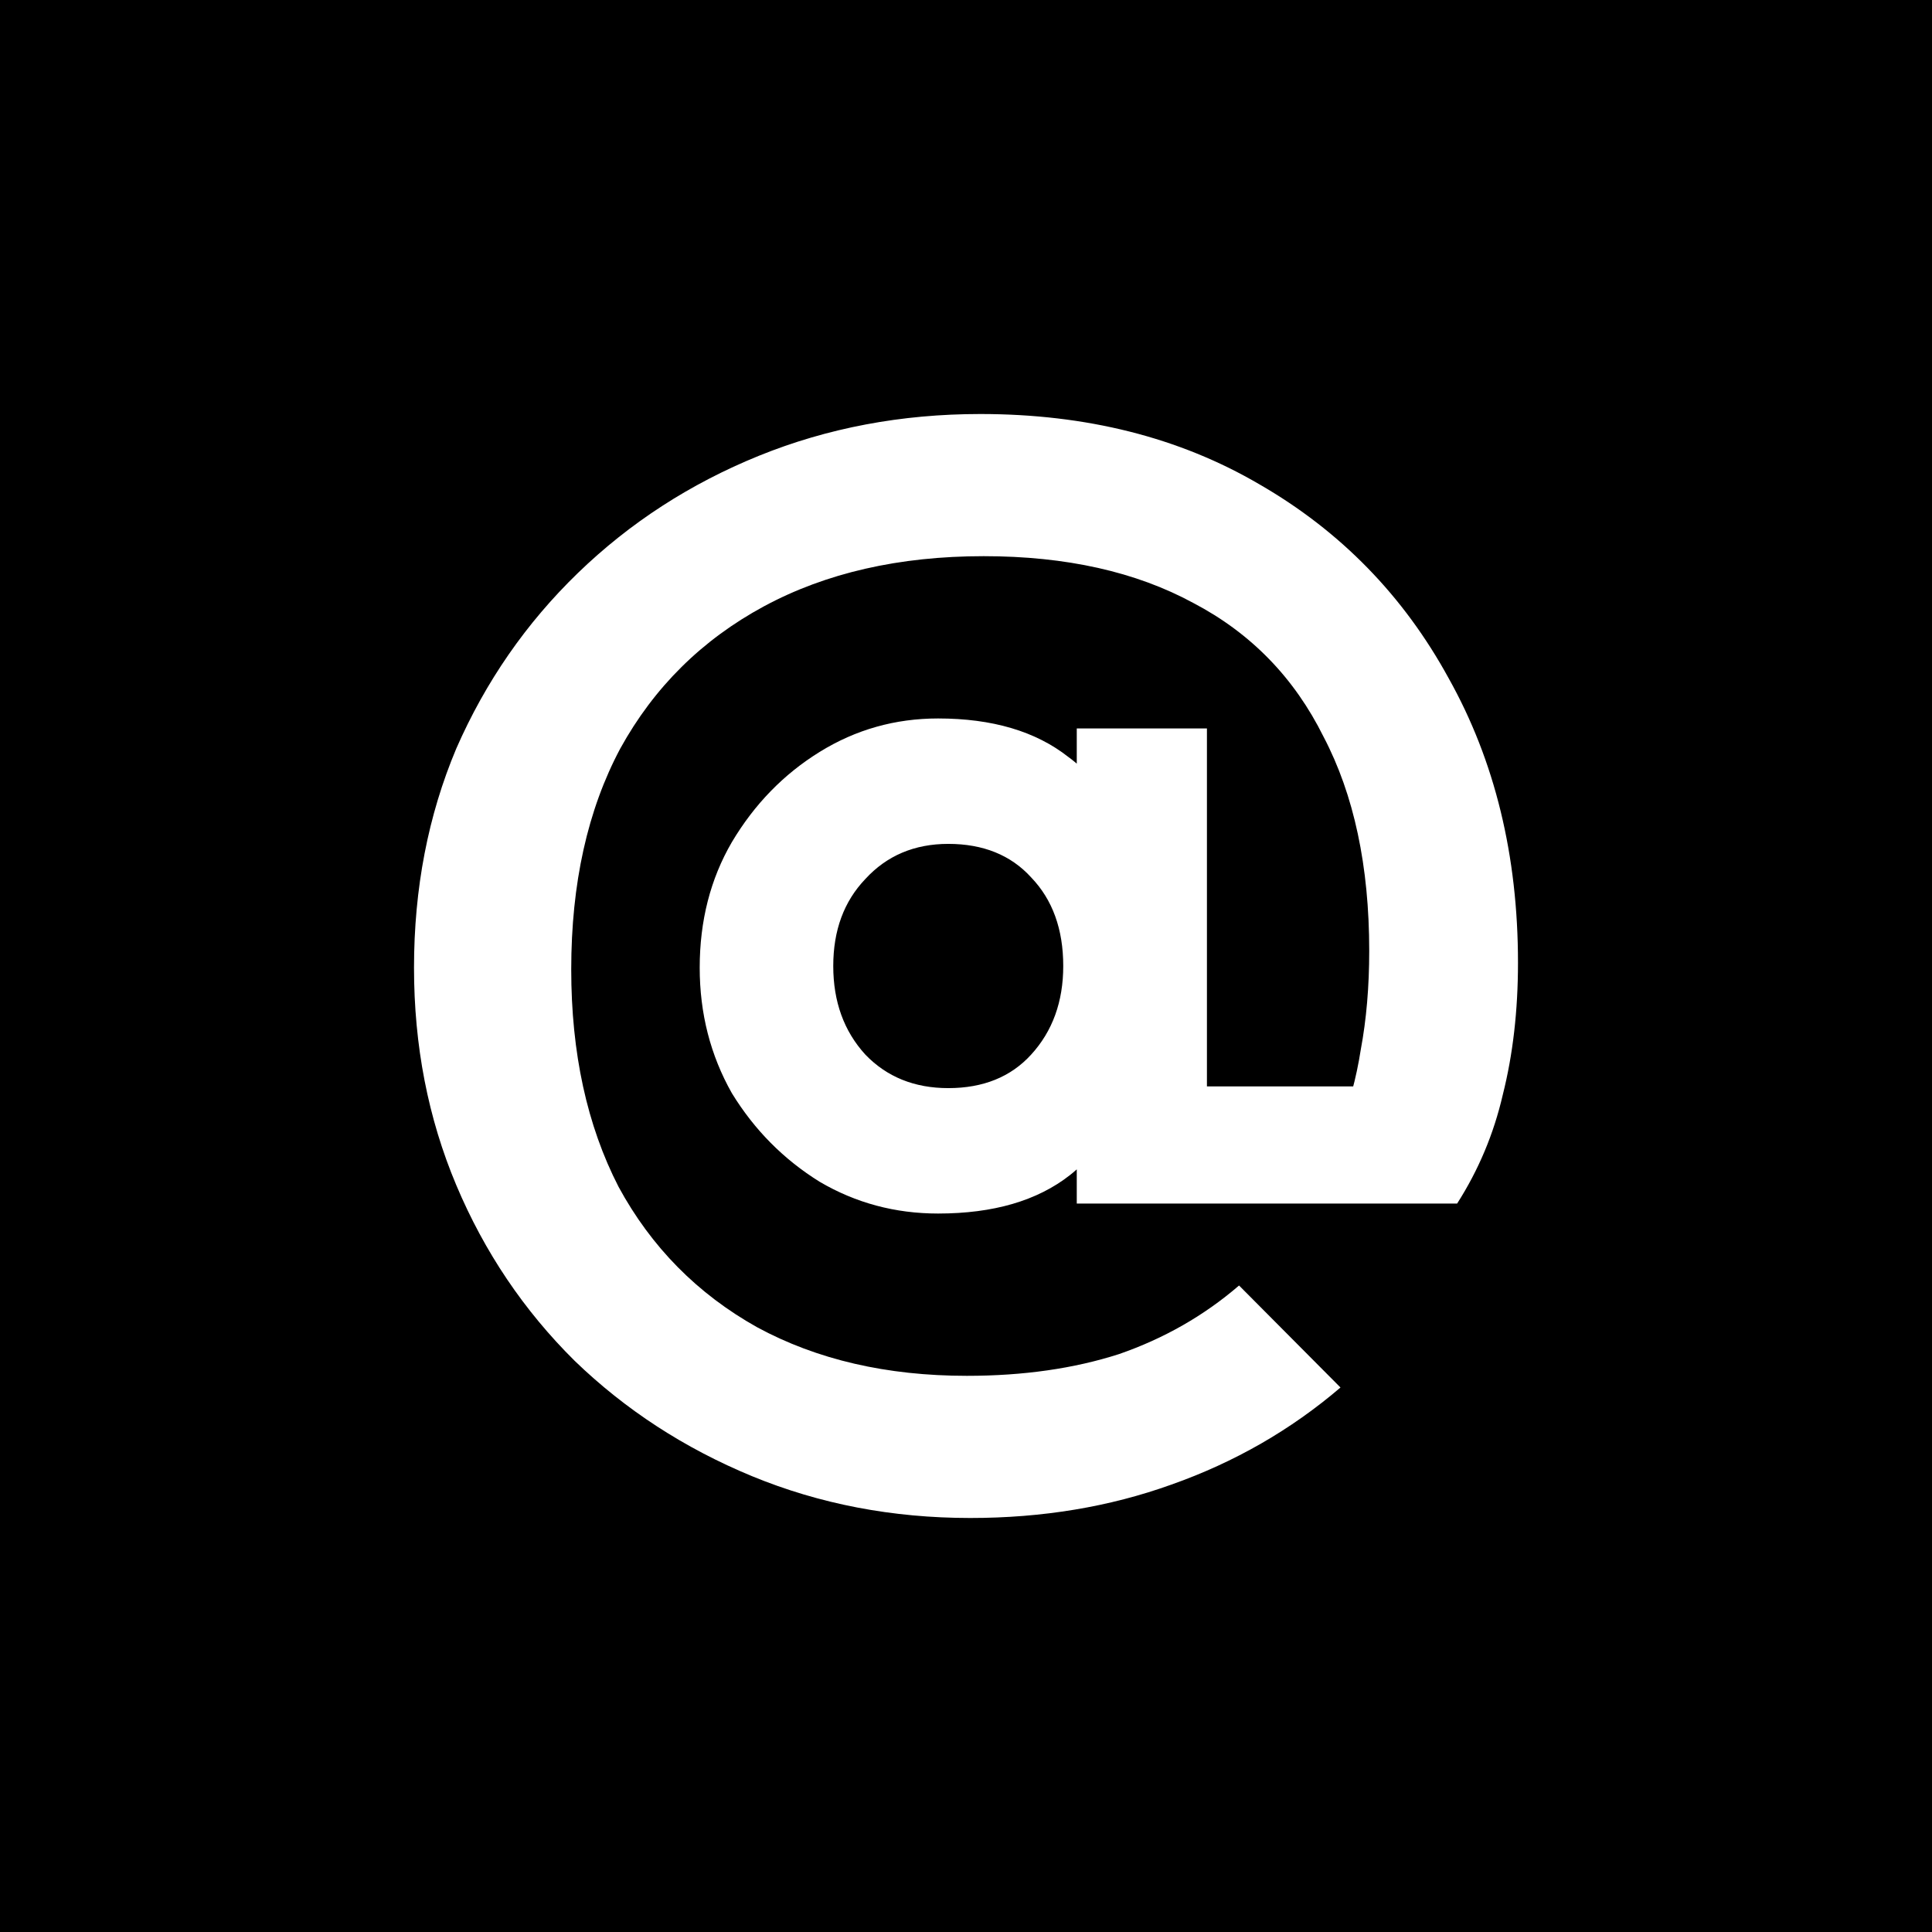 <svg class="footer_link_email" width="24" height="24" viewBox="0 0 24 24" fill="none" xmlns="http://www.w3.org/2000/svg">
<rect width="24" height="24" fill="black"/>
<path d="M11.653 15.075C11.121 15.075 10.631 14.944 10.183 14.681C9.735 14.403 9.371 14.036 9.091 13.579C8.825 13.108 8.692 12.589 8.692 12.021C8.692 11.439 8.825 10.919 9.091 10.462C9.371 9.991 9.735 9.617 10.183 9.34C10.631 9.063 11.121 8.925 11.653 8.925C12.326 8.925 12.865 9.084 13.271 9.403C13.691 9.707 13.901 10.185 13.901 10.836V13.164C13.901 13.801 13.698 14.279 13.292 14.597C12.886 14.916 12.34 15.075 11.653 15.075ZM11.78 13.517C12.213 13.517 12.557 13.378 12.809 13.101C13.075 12.81 13.208 12.443 13.208 12C13.208 11.543 13.075 11.176 12.809 10.899C12.557 10.622 12.213 10.483 11.78 10.483C11.36 10.483 11.016 10.629 10.75 10.919C10.484 11.197 10.351 11.557 10.351 12C10.351 12.443 10.484 12.81 10.75 13.101C11.016 13.378 11.36 13.517 11.78 13.517ZM13.376 14.951V13.371L13.607 11.917L13.376 10.504V9.049H14.993V14.951H13.376ZM15.392 15.969L16.652 17.236C16.036 17.763 15.336 18.165 14.552 18.442C13.782 18.719 12.949 18.857 12.053 18.857C11.086 18.857 10.183 18.684 9.343 18.338C8.503 17.991 7.768 17.513 7.138 16.904C6.508 16.28 6.018 15.553 5.668 14.722C5.318 13.891 5.143 12.991 5.143 12.021C5.143 11.037 5.318 10.13 5.668 9.299C6.032 8.468 6.536 7.74 7.18 7.117C7.824 6.494 8.573 6.009 9.427 5.662C10.281 5.316 11.198 5.143 12.178 5.143C13.495 5.143 14.65 5.434 15.644 6.016C16.652 6.597 17.436 7.401 17.996 8.426C18.57 9.451 18.857 10.629 18.857 11.959C18.857 12.554 18.794 13.101 18.668 13.6C18.556 14.085 18.367 14.535 18.101 14.951L16.127 14.888C16.337 14.625 16.505 14.341 16.631 14.036C16.757 13.732 16.848 13.399 16.904 13.039C16.974 12.665 17.009 12.256 17.009 11.813C17.009 10.76 16.82 9.874 16.442 9.153C16.078 8.419 15.539 7.865 14.825 7.491C14.111 7.103 13.243 6.909 12.22 6.909C11.17 6.909 10.26 7.117 9.49 7.532C8.72 7.948 8.125 8.537 7.705 9.299C7.299 10.061 7.096 10.975 7.096 12.042C7.096 13.081 7.292 13.981 7.684 14.743C8.09 15.491 8.664 16.073 9.406 16.488C10.148 16.89 11.016 17.091 12.011 17.091C12.711 17.091 13.341 17.001 13.901 16.821C14.461 16.627 14.958 16.343 15.392 15.969ZM14.132 13.496H18.101V14.951H14.132V13.496Z" fill="white"/>
</svg>
